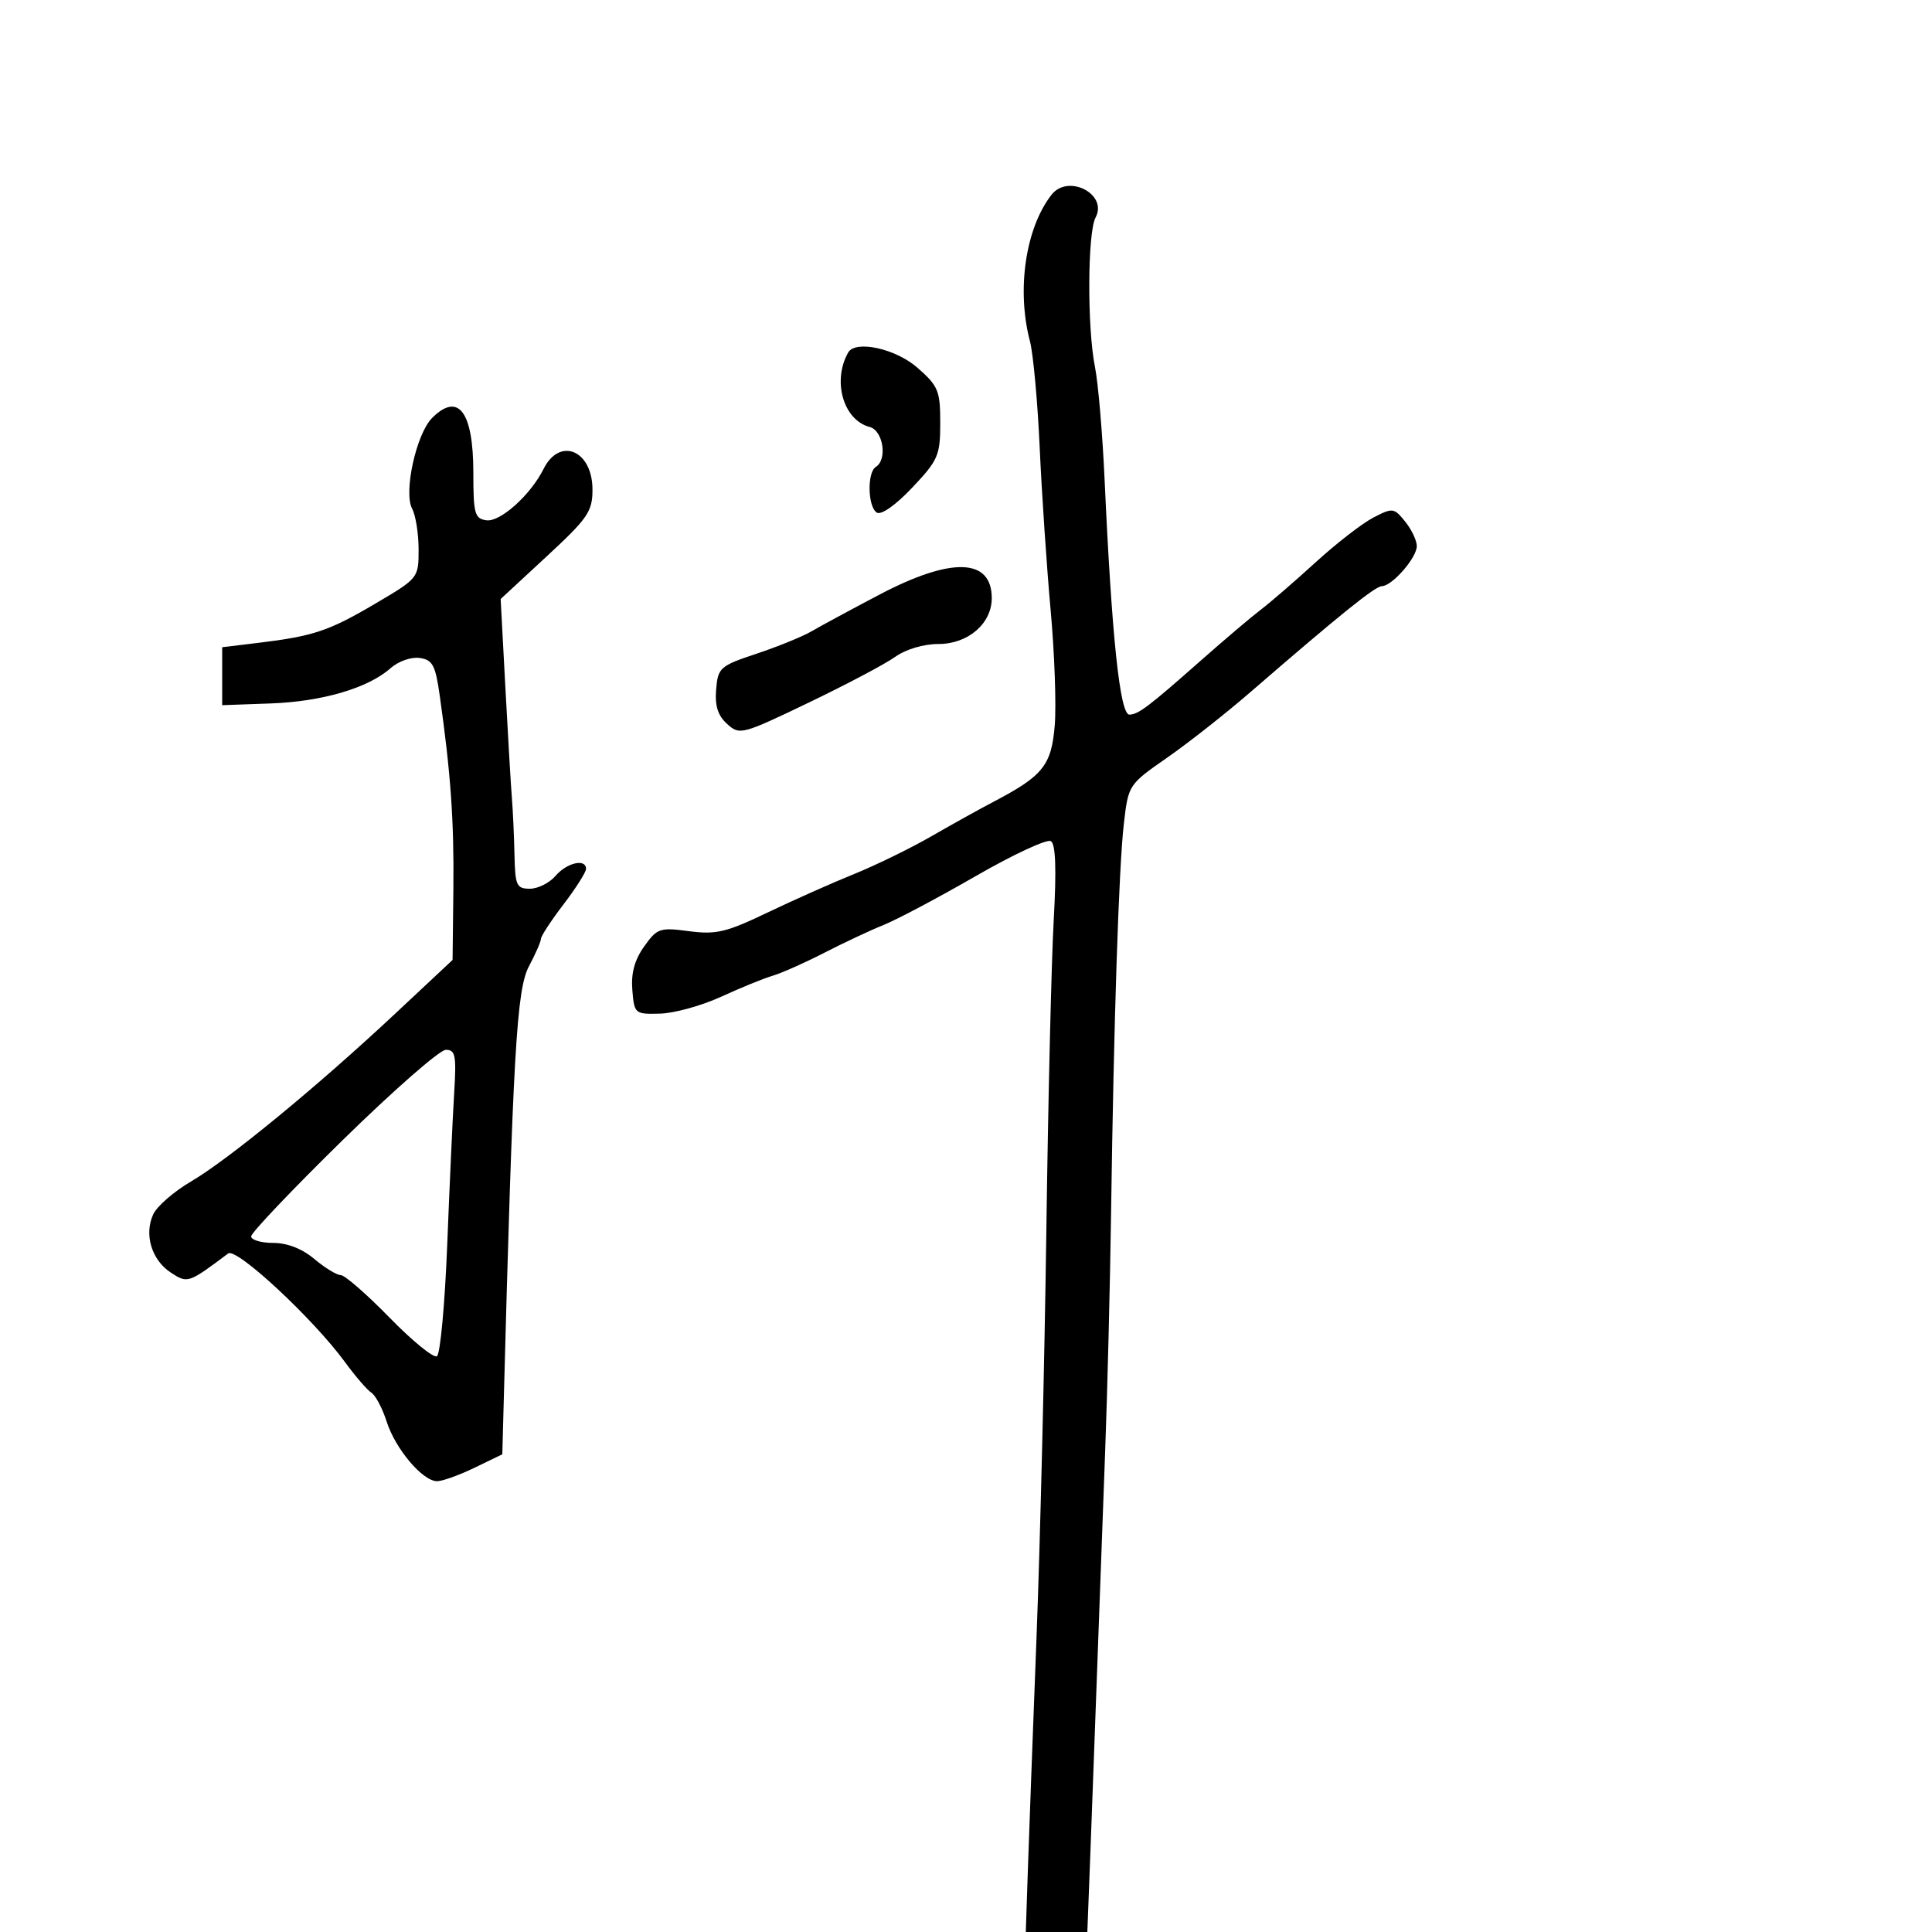 <svg xmlns="http://www.w3.org/2000/svg" width="300" height="300" viewBox="0 0 300 300" version="1.1">
	<path d="M 163.272 30.250 C 159.237 35.437, 157.831 45.013, 159.932 53 C 160.439 54.925, 161.119 62.350, 161.443 69.500 C 161.768 76.650, 162.532 88.005, 163.142 94.734 C 163.751 101.462, 164.038 109.527, 163.779 112.656 C 163.266 118.840, 161.951 120.479, 154.295 124.486 C 152.208 125.579, 147.857 127.995, 144.627 129.856 C 141.396 131.717, 135.996 134.355, 132.627 135.717 C 129.257 137.079, 123.194 139.777, 119.154 141.713 C 112.761 144.775, 111.182 145.149, 106.988 144.593 C 102.451 143.991, 102.044 144.130, 100.024 146.967 C 98.530 149.064, 97.973 151.123, 98.189 153.740 C 98.494 157.429, 98.576 157.498, 102.500 157.395 C 104.700 157.338, 108.975 156.153, 112 154.763 C 115.025 153.372, 118.625 151.906, 120 151.504 C 121.375 151.102, 124.975 149.501, 128 147.945 C 131.025 146.390, 135.177 144.443, 137.227 143.619 C 139.277 142.795, 145.712 139.381, 151.526 136.031 C 157.340 132.682, 162.585 130.244, 163.182 130.612 C 163.922 131.070, 164.061 134.968, 163.620 142.891 C 163.264 149.276, 162.750 170.925, 162.478 191 C 162.206 211.075, 161.522 239.425, 160.959 254 C 160.396 268.575, 159.789 284.887, 159.610 290.250 L 159.285 300 164.063 300 L 168.841 300 169.331 287.250 C 169.601 280.238, 170.078 267.300, 170.391 258.500 C 170.705 249.700, 171.250 234.850, 171.603 225.500 C 171.955 216.150, 172.370 199.500, 172.525 188.500 C 172.946 158.514, 173.730 134.638, 174.514 127.875 C 175.211 121.874, 175.248 121.817, 181.208 117.670 C 184.504 115.377, 190.319 110.800, 194.131 107.500 C 208.027 95.469, 213.522 91.039, 214.576 91.020 C 216.178 90.990, 220 86.606, 220 84.796 C 220 83.930, 219.186 82.216, 218.190 80.987 C 216.454 78.842, 216.254 78.817, 213.257 80.367 C 211.538 81.256, 207.515 84.371, 204.316 87.290 C 201.117 90.209, 197.281 93.526, 195.791 94.661 C 194.300 95.795, 190.138 99.324, 186.541 102.501 C 178.354 109.734, 176.779 110.928, 175.379 110.968 C 173.910 111.010, 172.635 98.958, 171.523 74.500 C 171.198 67.350, 170.525 59.475, 170.029 57 C 168.804 50.900, 168.862 36.126, 170.120 33.776 C 172.067 30.138, 165.851 26.936, 163.272 30.250 M 131.697 54.750 C 129.208 59.187, 130.961 65.234, 135.047 66.302 C 137.139 66.849, 137.834 71.367, 136 72.500 C 134.621 73.352, 134.739 78.721, 136.156 79.597 C 136.839 80.018, 139.092 78.428, 141.656 75.714 C 145.688 71.446, 146 70.725, 146 65.662 C 146 60.670, 145.700 59.944, 142.465 57.104 C 139.075 54.127, 132.814 52.759, 131.697 54.750 M 67.105 64.895 C 64.637 67.363, 62.635 76.449, 63.997 78.995 C 64.549 80.026, 65 82.872, 65 85.320 C 65 89.757, 64.977 89.786, 58.250 93.748 C 51.043 97.993, 48.645 98.793, 40 99.836 L 34.500 100.500 34.500 105 L 34.500 109.500 42 109.232 C 50.036 108.945, 57.174 106.847, 60.652 103.751 C 61.847 102.687, 63.848 101.983, 65.152 102.168 C 67.174 102.454, 67.608 103.263, 68.280 108 C 69.991 120.056, 70.515 127.483, 70.399 138.029 L 70.277 149.059 61.389 157.377 C 49.271 168.718, 35.496 180.042, 29.662 183.459 C 27.001 185.018, 24.356 187.319, 23.785 188.573 C 22.354 191.714, 23.546 195.656, 26.516 197.602 C 29.132 199.317, 29.239 199.281, 35.431 194.637 C 36.715 193.674, 48.646 204.769, 53.565 211.500 C 55.173 213.700, 57.020 215.841, 57.669 216.258 C 58.319 216.674, 59.388 218.699, 60.046 220.758 C 61.402 225.004, 65.633 230, 67.871 230 C 68.695 230, 71.311 229.060, 73.684 227.911 L 78 225.822 78.191 218.661 C 79.668 163.155, 80.216 153.652, 82.148 150.015 C 83.167 148.098, 84 146.189, 84 145.773 C 84 145.358, 85.575 142.954, 87.500 140.432 C 89.425 137.910, 91 135.431, 91 134.923 C 91 133.272, 88.024 133.949, 86.268 136 C 85.326 137.100, 83.531 138, 82.278 138 C 80.211 138, 79.990 137.514, 79.889 132.750 C 79.827 129.863, 79.649 125.925, 79.492 124 C 79.335 122.075, 78.877 114.316, 78.474 106.757 L 77.741 93.015 84.870 86.414 C 91.291 80.469, 92 79.436, 92 76.029 C 92 69.926, 86.915 67.780, 84.401 72.823 C 82.388 76.860, 77.668 81.097, 75.525 80.790 C 73.709 80.530, 73.500 79.767, 73.500 73.406 C 73.500 63.925, 71.173 60.827, 67.105 64.895 M 136.500 92.365 C 132.100 94.681, 127.375 97.235, 126 98.038 C 124.625 98.842, 120.800 100.400, 117.500 101.500 C 111.789 103.404, 111.486 103.671, 111.201 107.051 C 110.987 109.599, 111.468 111.114, 112.904 112.413 C 114.852 114.176, 115.192 114.087, 125.535 109.122 C 131.381 106.315, 137.435 103.115, 138.987 102.009 C 140.660 100.818, 143.406 100, 145.730 100 C 150.312 100, 154 96.828, 154 92.886 C 154 86.639, 147.730 86.452, 136.500 92.365 M 53.250 176.998 C 45.413 184.678, 39 191.420, 39 191.981 C 39 192.541, 40.540 193, 42.423 193 C 44.616 193, 46.915 193.899, 48.818 195.500 C 50.452 196.875, 52.297 198, 52.918 198 C 53.540 198, 56.941 200.965, 60.477 204.588 C 64.012 208.212, 67.328 210.915, 67.846 210.595 C 68.363 210.276, 69.083 202.473, 69.446 193.257 C 69.809 184.041, 70.293 173.463, 70.522 169.750 C 70.884 163.868, 70.717 163.002, 69.219 163.018 C 68.273 163.028, 61.088 169.319, 53.250 176.998" stroke="none" fill="black" fill-rule="evenodd"/>
</svg>